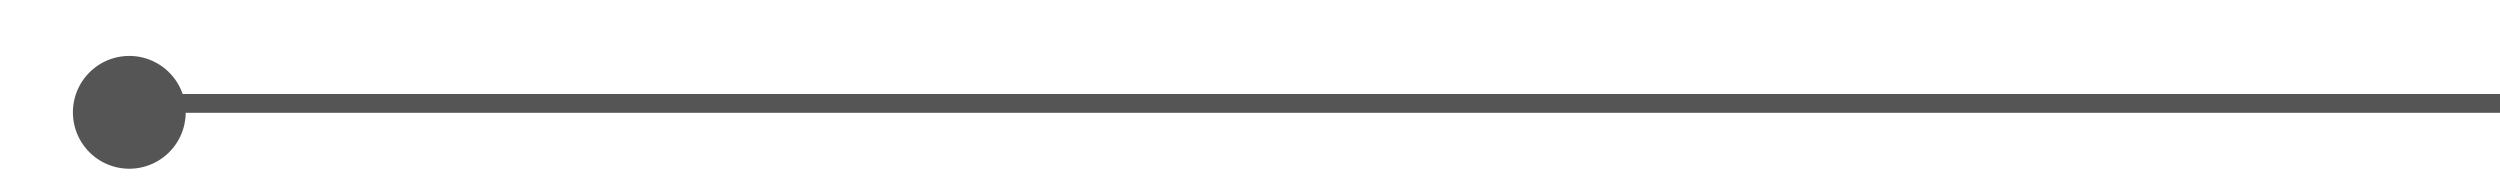 ﻿<?xml version="1.0" encoding="utf-8"?>
<svg version="1.1" xmlns:xlink="http://www.w3.org/1999/xlink" width="133px" height="10px" preserveAspectRatio="xMinYMid meet" viewBox="1352 341  133 8" xmlns="http://www.w3.org/2000/svg">
  <path d="M 1357.665 347.518  A 3 3 0 0 1 1360.5 345.5 L 1485 345.5  " stroke-width="1" stroke="#555555" fill="none" />
  <path d="M 1358.879 342.976  A 3 3 0 0 0 1355.879 345.976 A 3 3 0 0 0 1358.879 348.976 A 3 3 0 0 0 1361.879 345.976 A 3 3 0 0 0 1358.879 342.976 Z " fill-rule="nonzero" fill="#555555" stroke="none" />
</svg>